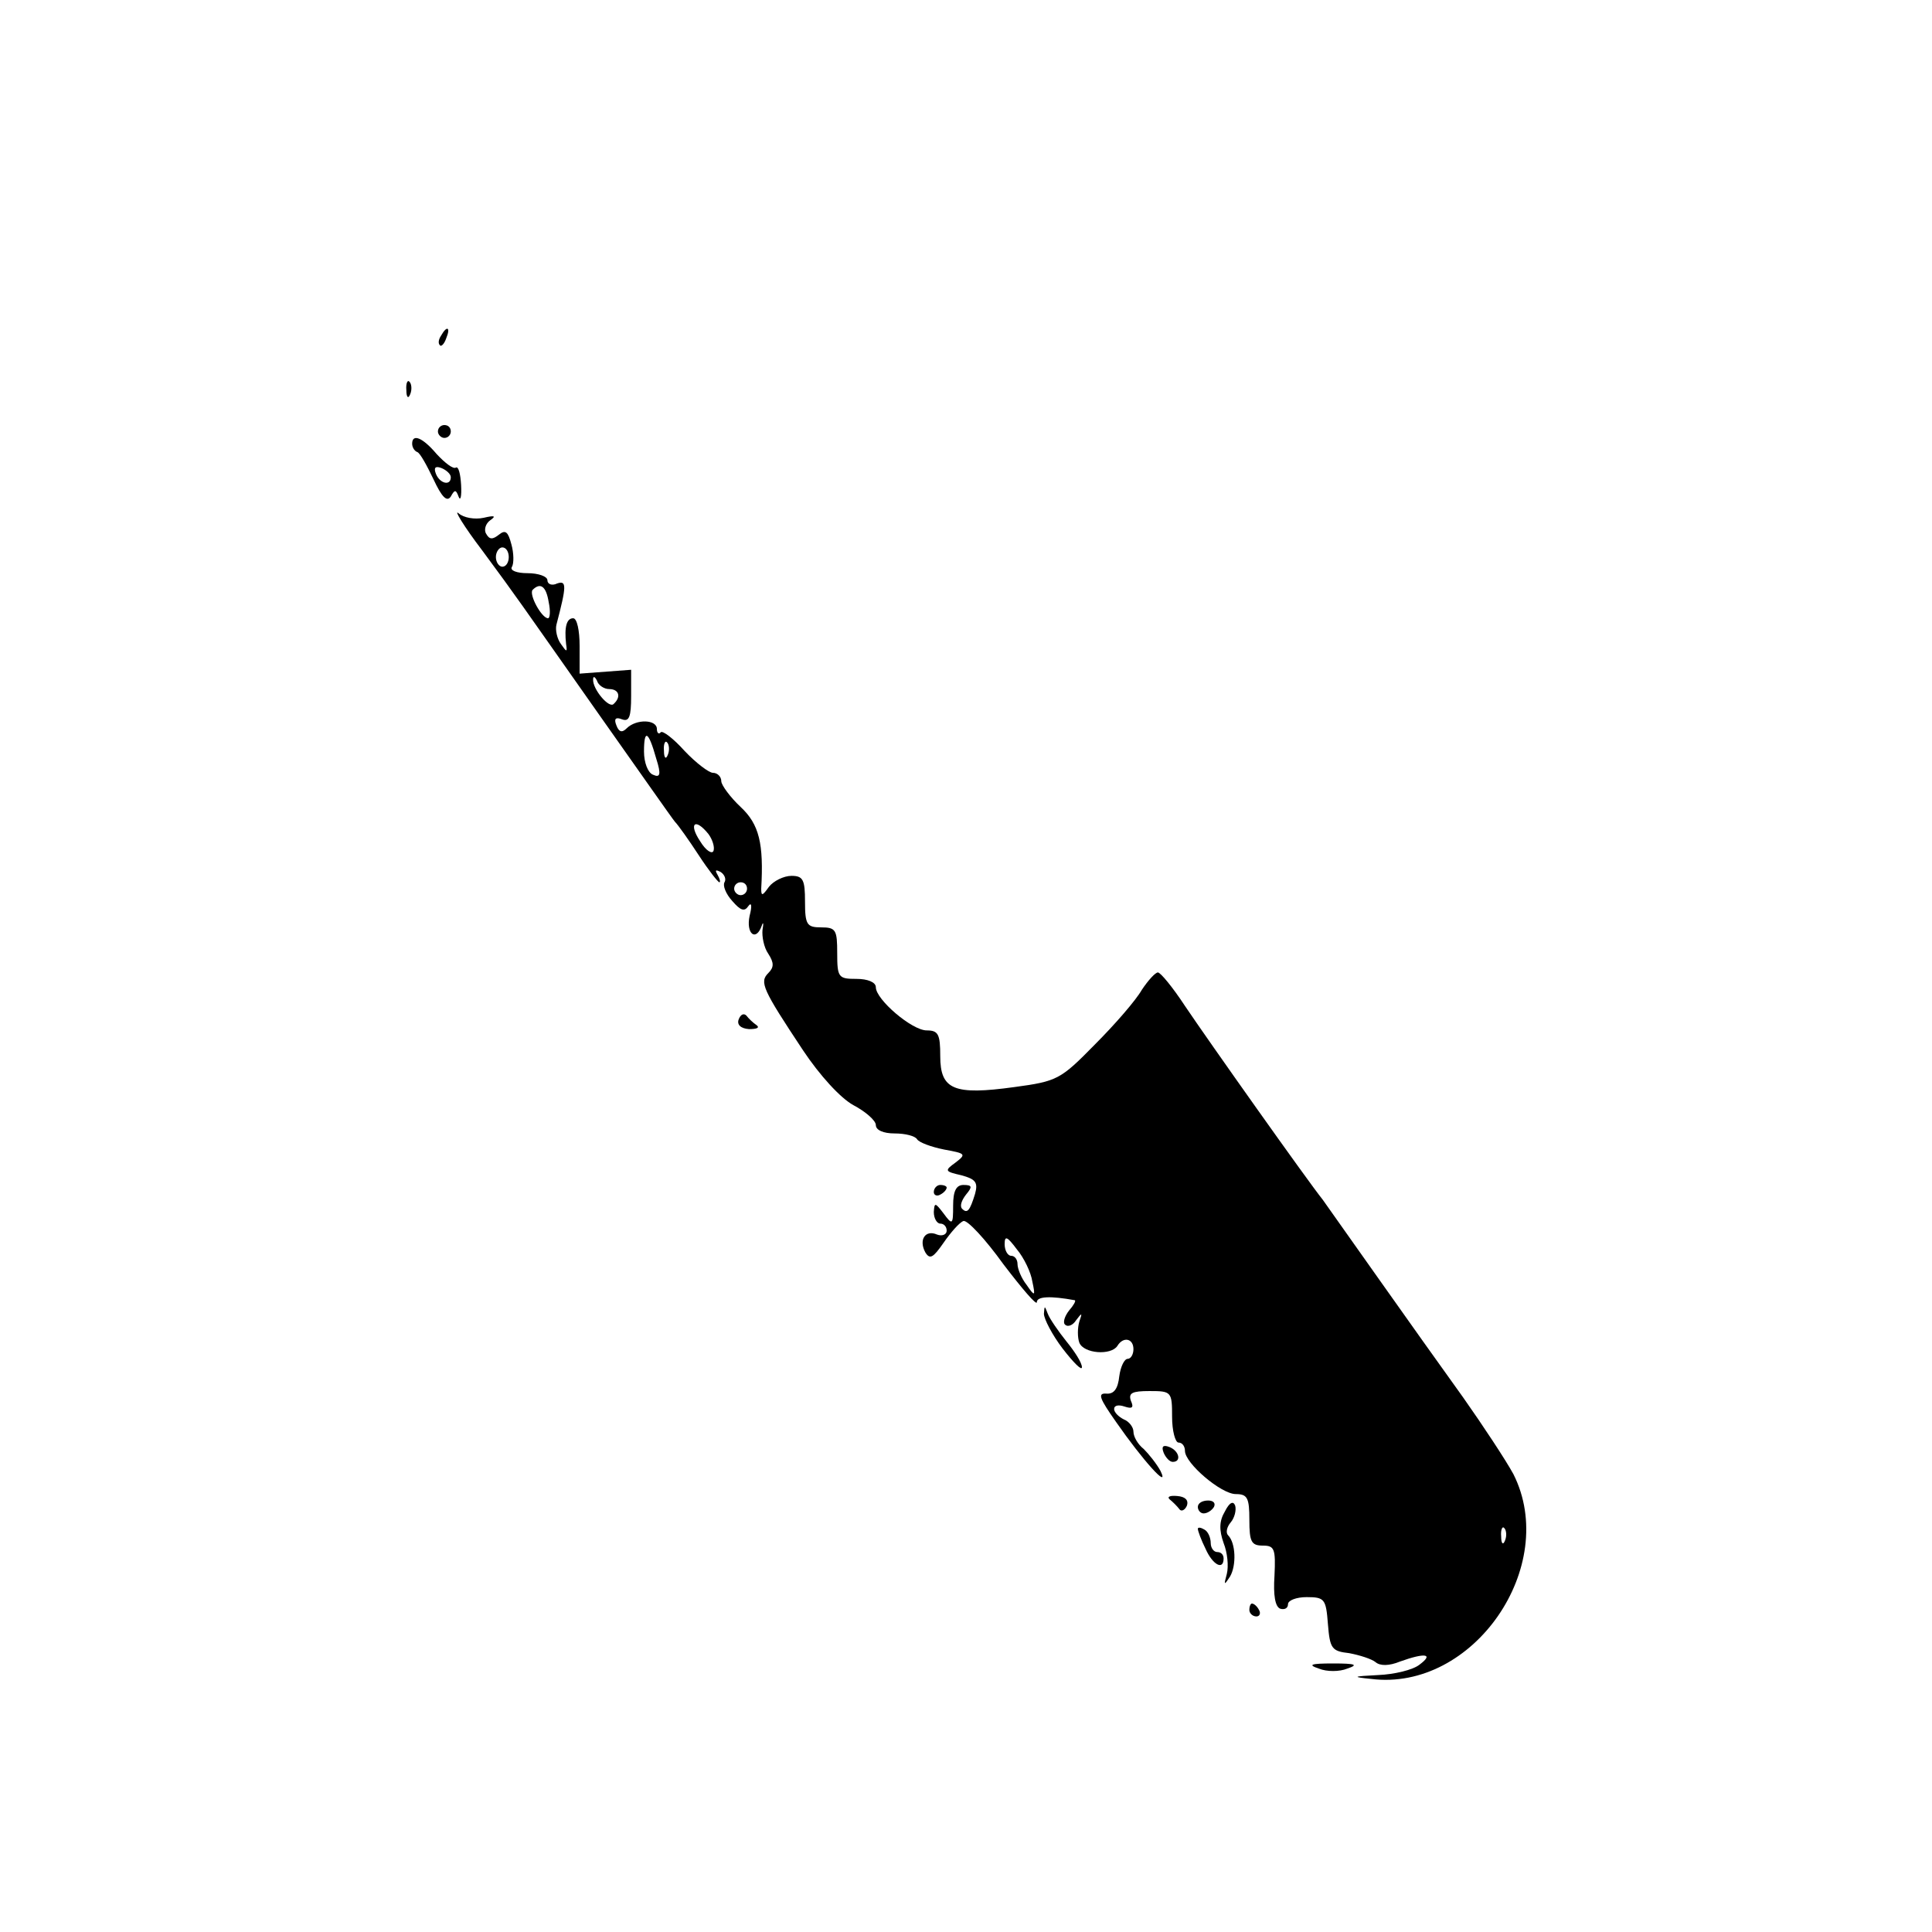 <?xml version="1.0" standalone="no"?>
<!DOCTYPE svg PUBLIC "-//W3C//DTD SVG 20010904//EN"
 "http://www.w3.org/TR/2001/REC-SVG-20010904/DTD/svg10.dtd">
<svg version="1.0" xmlns="http://www.w3.org/2000/svg"
 width="300pt" height="300pt" viewBox="0 0 300 300"
 preserveAspectRatio="xMidYMid meet">

<g transform="translate(0,300) scale(0.1,-0.1)"
fill="#000000" stroke="none">
<path d="M685 2479 c-4 -6 -5 -12 -2 -15 2 -3 7 2 10 11 7 17 1 20 -8 4z"/>
<path d="M631 2394 c0 -11 3 -14 6 -6 3 7 2 16 -1 19 -3 4 -6 -2 -5 -13z"/>
<path d="M680 2330 c0 -5 5 -10 10 -10 6 0 10 5 10 10 0 6 -4 10 -10 10 -5 0
-10 -4 -10 -10z"/>
<path d="M640 2311 c0 -5 3 -11 8 -13 4 -1 15 -21 25 -42 13 -28 21 -36 27
-27 6 11 8 11 12 0 3 -8 5 0 4 18 -1 17 -4 29 -8 27 -4 -3 -17 7 -30 21 -22
26 -38 32 -38 16z m60 -52 c0 -14 -17 -10 -23 5 -4 10 -1 13 9 9 7 -3 14 -9
14 -14z"/>
<path d="M749 2145 c59 -80 47 -64 185 -260 58 -82 109 -155 114 -161 5 -5 22
-29 37 -52 15 -23 30 -42 32 -42 2 0 1 5 -3 12 -4 7 -3 8 5 4 6 -4 9 -11 6
-16 -3 -5 2 -18 12 -29 13 -15 19 -17 25 -8 5 7 6 0 2 -15 -6 -28 10 -41 19
-15 2 6 3 4 1 -7 -1 -10 2 -27 9 -37 9 -14 9 -21 0 -30 -14 -14 -9 -25 54
-120 26 -39 58 -74 78 -85 19 -10 35 -24 35 -31 0 -8 12 -13 29 -13 17 0 32
-4 35 -9 3 -5 22 -12 42 -16 33 -6 35 -7 18 -20 -18 -13 -17 -14 9 -20 22 -6
26 -11 21 -29 -8 -26 -12 -31 -20 -23 -4 4 -1 13 6 22 10 12 10 15 -4 15 -11
0 -16 -9 -16 -32 0 -30 -1 -31 -15 -12 -13 17 -14 17 -15 2 0 -10 5 -18 10
-18 6 0 10 -5 10 -11 0 -6 -7 -9 -15 -6 -18 8 -29 -8 -18 -28 7 -11 12 -8 28
15 11 16 25 32 31 34 6 2 34 -28 62 -67 29 -38 52 -65 52 -59 0 9 21 10 59 3
2 -1 -2 -8 -9 -16 -7 -9 -10 -19 -6 -22 4 -4 12 -1 17 7 9 12 10 12 5 -2 -3
-10 -3 -25 0 -33 7 -17 49 -20 59 -5 9 15 25 12 25 -5 0 -8 -4 -15 -9 -15 -5
0 -11 -12 -13 -27 -2 -19 -8 -28 -20 -27 -14 1 -11 -7 15 -44 41 -59 84 -107
69 -76 -6 11 -18 26 -26 34 -9 7 -16 19 -16 27 0 7 -7 16 -15 19 -8 4 -15 11
-15 16 0 6 7 7 16 4 12 -4 15 -2 10 9 -4 12 2 15 29 15 34 0 35 -1 35 -40 0
-22 5 -40 10 -40 6 0 10 -6 10 -13 0 -19 56 -67 79 -67 18 0 21 -6 21 -40 0
-34 3 -40 21 -40 18 0 20 -5 18 -47 -2 -30 1 -48 9 -51 7 -2 12 1 12 7 0 6 13
11 29 11 28 0 30 -3 33 -42 3 -38 6 -42 33 -45 16 -3 35 -9 41 -14 7 -6 21 -6
38 1 39 14 53 12 30 -5 -10 -8 -39 -15 -64 -16 -40 -2 -41 -3 -11 -6 159 -20
293 175 221 318 -12 22 -47 75 -78 119 -31 43 -90 126 -131 184 -41 58 -80
113 -87 123 -24 30 -177 246 -214 301 -19 29 -38 52 -42 52 -4 0 -15 -12 -25
-27 -9 -16 -42 -54 -73 -85 -53 -54 -58 -57 -125 -66 -94 -13 -115 -4 -115 48
0 34 -3 40 -21 40 -23 0 -79 48 -79 67 0 8 -13 13 -30 13 -28 0 -30 2 -30 40
0 36 -2 40 -25 40 -22 0 -25 4 -25 40 0 34 -3 40 -21 40 -12 0 -28 -8 -35 -17
-10 -14 -12 -15 -12 -3 4 70 -3 100 -32 127 -16 15 -30 34 -30 40 0 7 -6 13
-13 13 -6 0 -26 15 -44 34 -17 19 -34 32 -37 29 -3 -4 -6 -1 -6 5 0 15 -32 16
-47 1 -7 -7 -12 -6 -16 5 -4 10 -1 13 9 9 11 -4 14 4 14 36 l0 41 -40 -3 -40
-3 0 43 c0 24 -4 43 -10 43 -10 0 -14 -13 -11 -40 2 -13 1 -13 -8 0 -6 8 -9
22 -7 30 16 61 16 69 1 64 -8 -4 -15 -1 -15 5 0 6 -14 11 -31 11 -16 0 -28 4
-24 10 3 5 3 21 -1 35 -5 19 -9 23 -19 15 -10 -8 -15 -8 -20 1 -4 6 -1 16 6
21 10 7 7 8 -10 4 -14 -3 -31 0 -39 7 -8 7 8 -20 37 -58z m41 -10 c0 -8 -4
-15 -10 -15 -5 0 -10 7 -10 15 0 8 5 15 10 15 6 0 10 -7 10 -15z m62 -70 c3
-14 2 -25 -1 -25 -10 0 -30 37 -24 44 12 12 21 6 25 -19z m94 -135 c15 0 19
-12 7 -23 -7 -8 -33 23 -32 38 0 6 3 4 6 -2 2 -7 11 -13 19 -13z m73 -108 c8
-25 6 -30 -5 -25 -8 3 -14 19 -14 36 0 36 7 32 19 -11z m18 6 c-3 -8 -6 -5 -6
6 -1 11 2 17 5 13 3 -3 4 -12 1 -19z m63 -123 c6 -8 10 -20 8 -26 -2 -6 -12 0
-21 15 -18 27 -8 37 13 11z m60 -85 c0 -5 -4 -10 -10 -10 -5 0 -10 5 -10 10 0
6 5 10 10 10 6 0 10 -4 10 -10z m443 -610 c5 -23 4 -24 -9 -5 -8 10 -14 25
-14 32 0 7 -4 13 -10 13 -5 0 -10 8 -10 18 0 14 4 12 19 -8 11 -13 22 -36 24
-50z m734 -402 c-3 -8 -6 -5 -6 6 -1 11 2 17 5 13 3 -3 4 -12 1 -19z"/>
<path d="M1147 1417 c-3 -8 3 -14 16 -15 12 0 17 2 12 6 -6 4 -13 11 -16 15
-4 4 -9 2 -12 -6z"/>
<path d="M1450 1149 c0 -5 5 -7 10 -4 6 3 10 8 10 11 0 2 -4 4 -10 4 -5 0 -10
-5 -10 -11z"/>
<path d="M1621 960 c0 -8 13 -33 29 -54 17 -22 30 -35 30 -29 0 7 -11 24 -24
40 -12 15 -26 35 -29 43 -5 13 -5 13 -6 0z"/>
<path d="M1807 744 c3 -7 9 -14 14 -14 14 0 10 17 -5 23 -10 4 -13 1 -9 -9z"/>
<path d="M1816 672 c5 -4 12 -11 15 -15 3 -5 9 -2 12 5 3 9 -3 14 -15 15 -11
1 -16 -1 -12 -5z"/>
<path d="M1860 660 c0 -5 4 -10 9 -10 6 0 13 5 16 10 3 6 -1 10 -9 10 -9 0
-16 -4 -16 -10z"/>
<path d="M1902 653 c-9 -15 -9 -29 -2 -49 6 -15 8 -36 5 -48 -5 -18 -4 -18 5
-4 10 17 9 52 -3 64 -4 4 -2 13 4 20 6 7 9 19 7 26 -3 8 -9 5 -16 -9z"/>
<path d="M1860 626 c0 -3 5 -17 12 -31 11 -25 28 -34 28 -15 0 6 -4 10 -10 10
-5 0 -10 6 -10 14 0 8 -4 18 -10 21 -5 3 -10 4 -10 1z"/>
<path d="M1940 500 c0 -5 5 -10 11 -10 5 0 7 5 4 10 -3 6 -8 10 -11 10 -2 0
-4 -4 -4 -10z"/>
<path d="M2048 409 c12 -5 32 -5 44 0 18 6 13 8 -22 8 -35 0 -40 -2 -22 -8z"/>
</g>
</svg>
